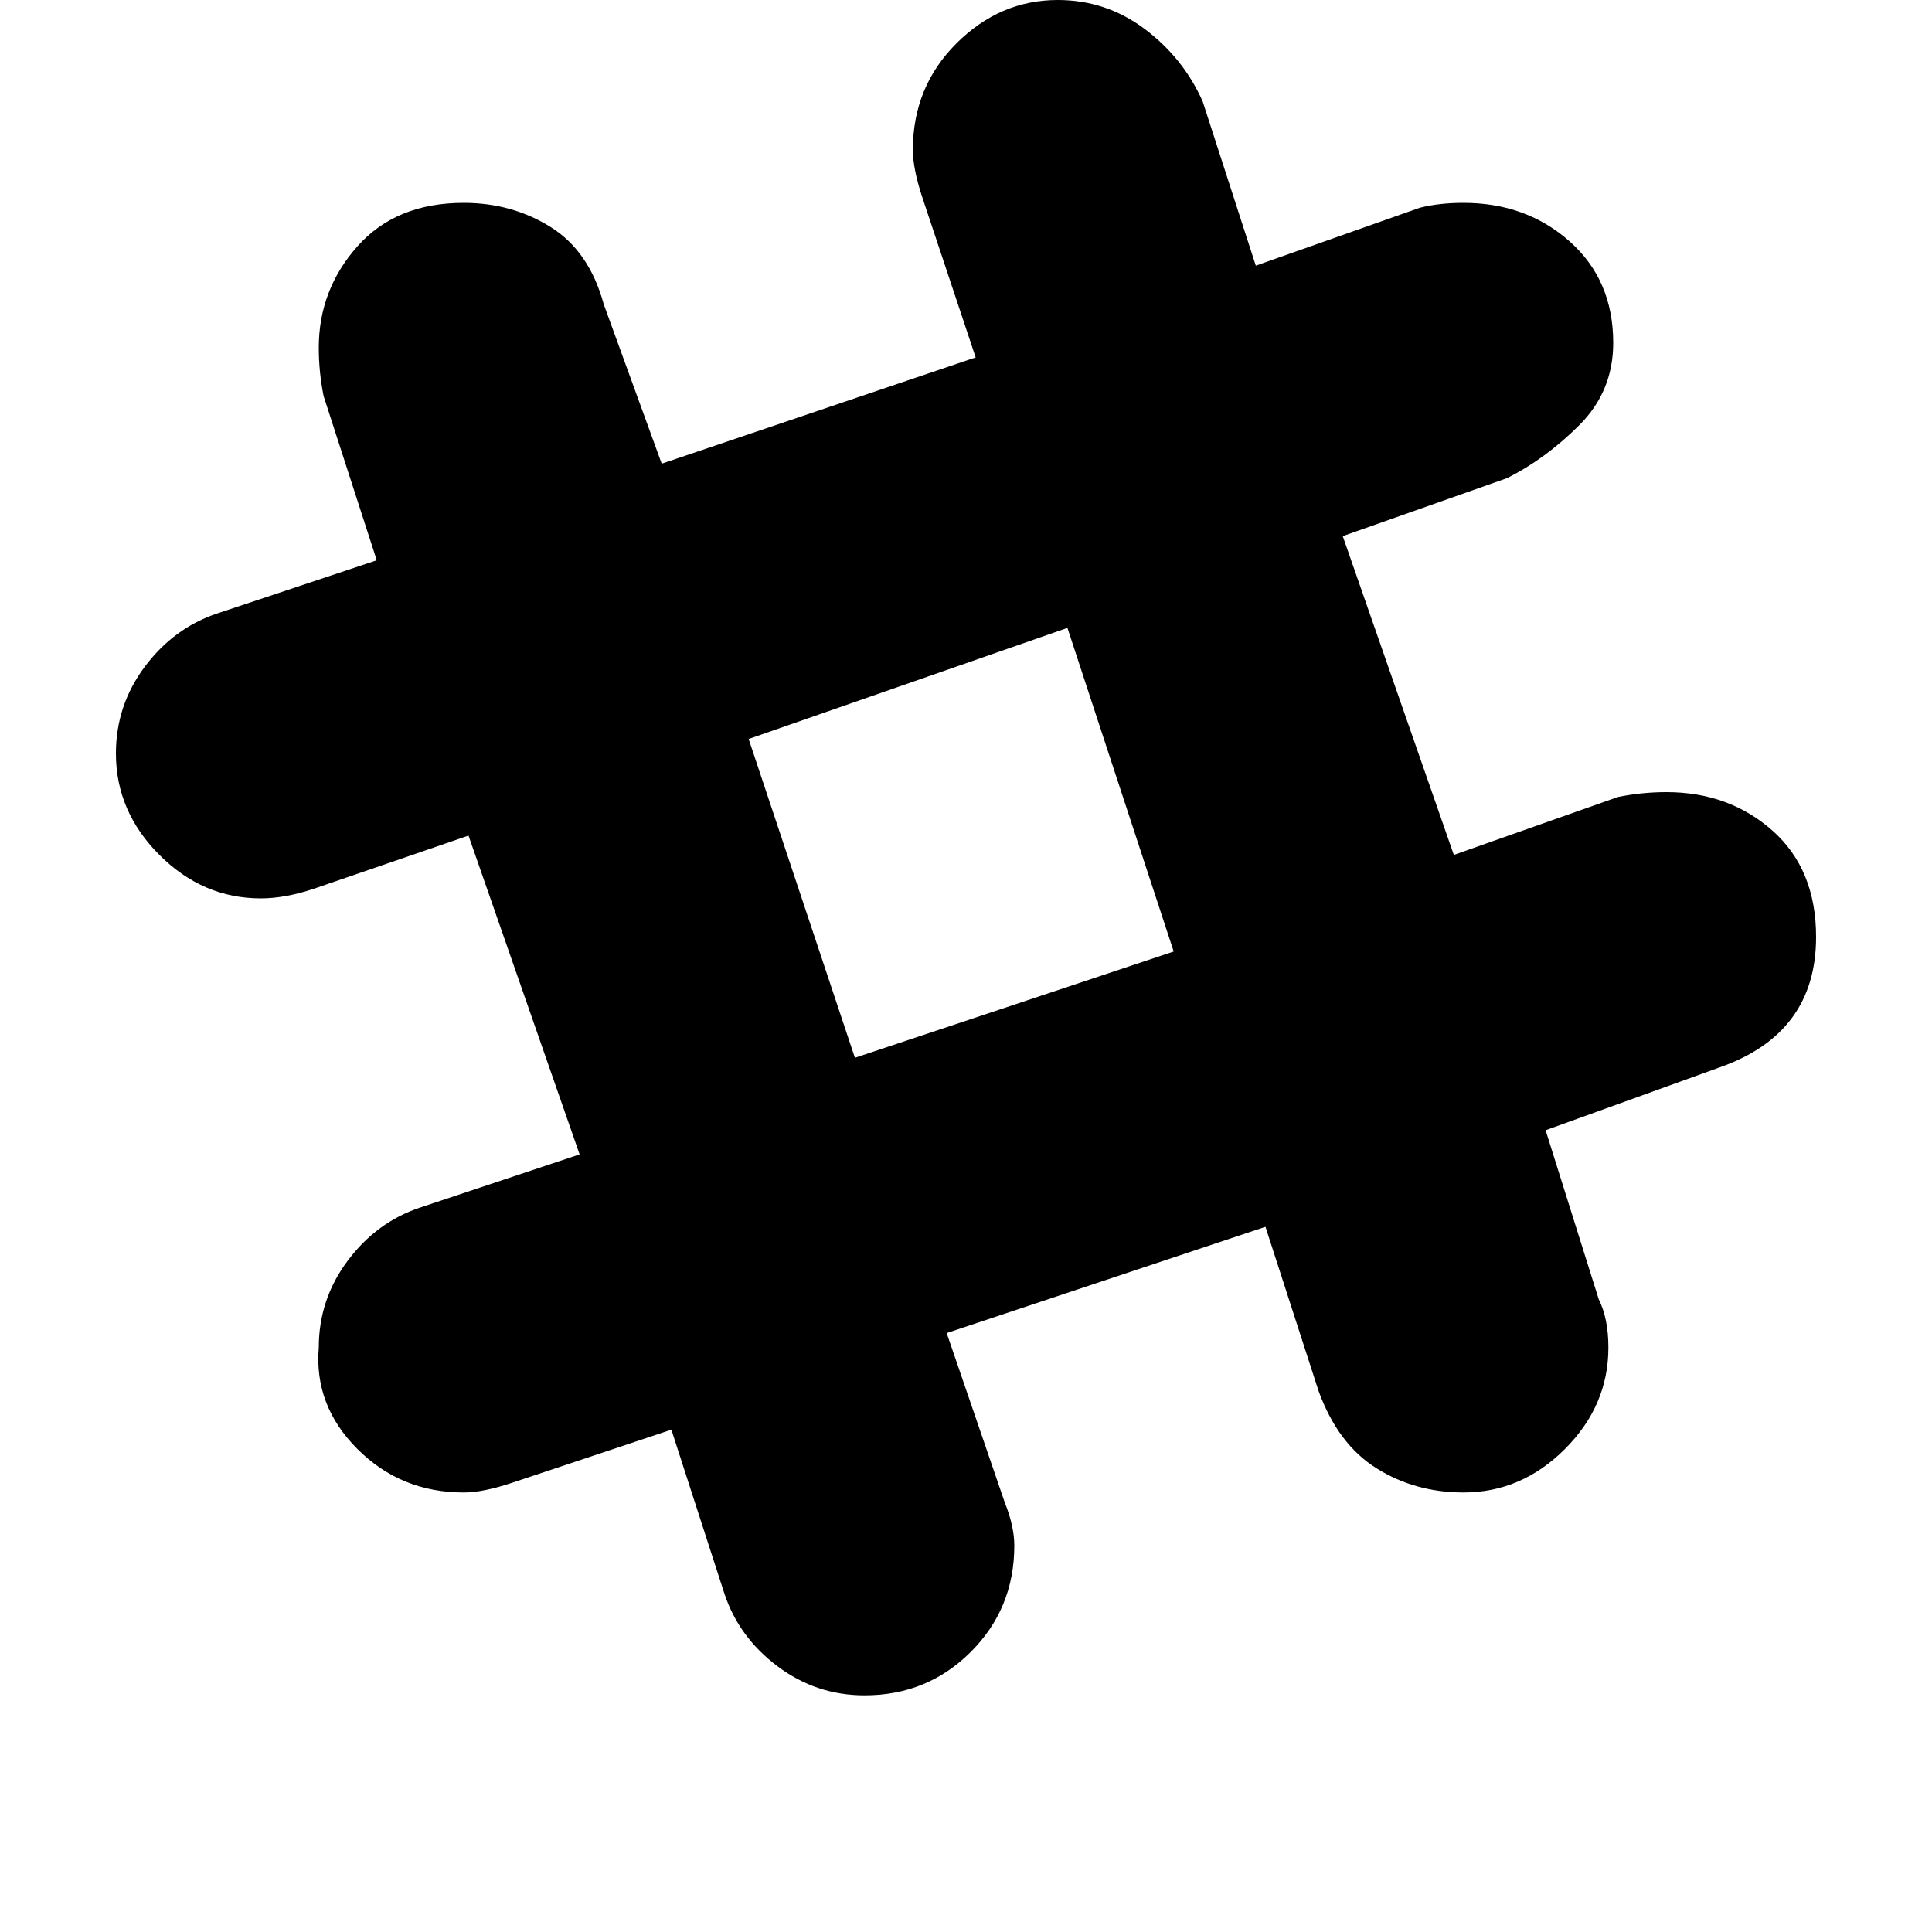 <?xml version="1.0"?><svg viewBox="0 0 40 40" xmlns="http://www.w3.org/2000/svg" height="40" width="40"><path d="m34.5 16.4q1.3 0 2.2 0.8t0.9 2.2q0 2-2 2.7l-3.6 1.3 1.1 3.5q0.2 0.4 0.2 1 0 1.2-0.9 2.1t-2.1 0.9q-1 0-1.8-0.5t-1.2-1.6l-1.1-3.4-6.6 2.2 1.2 3.5q0.2 0.5 0.2 0.9 0 1.3-0.9 2.2t-2.2 0.9q-1 0-1.8-0.6t-1.1-1.5l-1.1-3.4-3.3 1.1q-0.6 0.2-1 0.2-1.3 0-2.2-0.9t-0.8-2.1q0-1 0.6-1.8t1.5-1.1l3.3-1.1-2.3-6.6-3.2 1.1q-0.6 0.2-1.1 0.2-1.2 0-2.1-0.9t-0.9-2.1q0-1 0.6-1.8t1.5-1.1l3.3-1.1-1.1-3.4q-0.1-0.5-0.1-1 0-1.2 0.8-2.1t2.2-0.9q1 0 1.8 0.5t1.1 1.6l1.2 3.3 6.5-2.2-1.1-3.3q-0.2-0.6-0.2-1 0-1.3 0.9-2.2t2.1-0.9q1 0 1.8 0.6t1.2 1.5l1.1 3.4 3.4-1.2q0.4-0.1 0.9-0.1 1.3 0 2.2 0.8t0.9 2.1q0 1-0.7 1.7t-1.5 1.1l-3.4 1.2 2.3 6.6 3.4-1.2q0.5-0.1 1-0.1z m-16.8 5.5l6.6-2.2-2.2-6.7-6.6 2.3z"></path></svg>